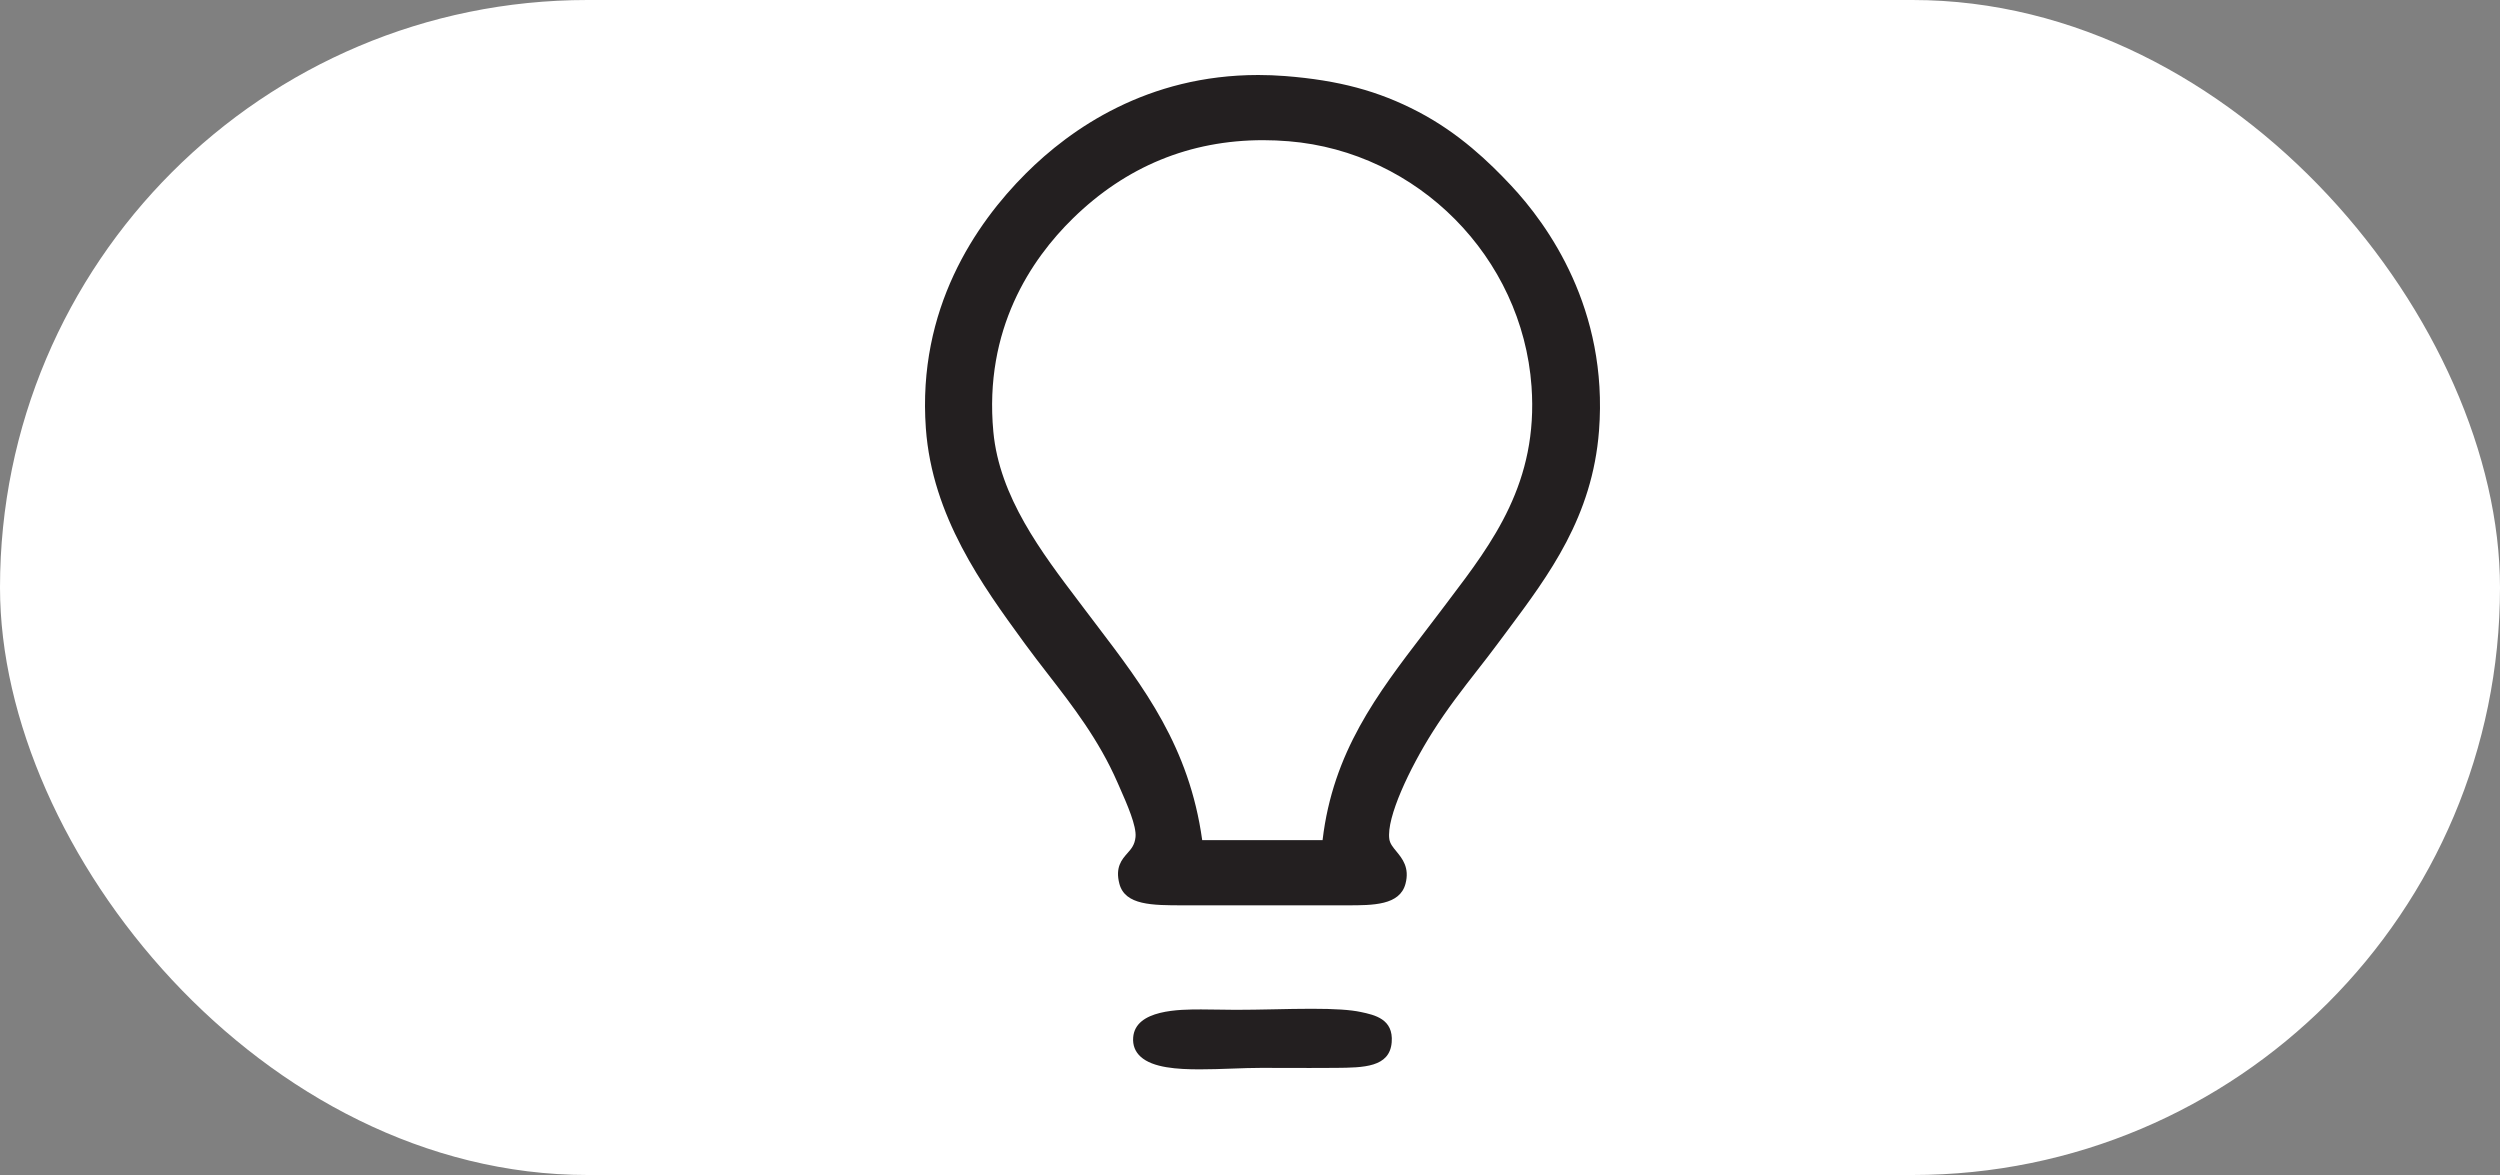 <svg xmlns="http://www.w3.org/2000/svg" width="100" height="47" fill="none" style=""><rect width="100%" height="100%" fill="#808080" stroke="none"/><rect id="backgroundrect" width="100%" height="100%" x="0" y="0" fill="none" stroke="none"/>



<g class="currentLayer" style=""><title>Layer 1</title><rect x="0" y="0" width="100" height="47" rx="23.5" fill="white" id="svg_1" class=""/><path d="M54.432,40.48 C54.011,40.391 53.404,40.351 52.462,40.351 C51.974,40.351 51.445,40.362 50.933,40.373 C50.426,40.383 49.903,40.393 49.426,40.393 C49.216,40.393 48.998,40.389 48.768,40.385 C48.531,40.382 48.287,40.377 48.046,40.377 C47.191,40.377 45.412,40.377 45.327,41.498 C45.303,41.806 45.403,42.064 45.622,42.265 C46.111,42.714 47.095,42.774 47.992,42.774 C48.409,42.774 48.847,42.759 49.271,42.744 C49.688,42.729 50.083,42.715 50.451,42.715 C50.716,42.715 51.016,42.716 51.333,42.717 C52.021,42.719 52.785,42.721 53.436,42.715 C54.542,42.705 55.588,42.696 55.668,41.691 C55.744,40.758 54.985,40.598 54.432,40.48 z" fill="#231F20" id="svg_2" class=""/><path d="M60.439,7.416 C59.578,6.498 58.378,5.333 56.731,4.471 C55.137,3.636 53.545,3.21 51.405,3.042 C51.046,3.014 50.684,3 50.33,3 C45.902,3 42.828,5.145 41.029,6.944 C39.017,8.955 36.692,12.355 37.034,17.132 C37.287,20.659 39.308,23.432 40.931,25.66 L41,25.755 C41.29,26.153 41.591,26.542 41.91,26.954 C42.914,28.251 43.952,29.591 44.697,31.294 L44.783,31.489 C45.088,32.18 45.466,33.04 45.421,33.483 C45.388,33.799 45.251,33.954 45.093,34.132 C44.874,34.381 44.601,34.691 44.776,35.353 C45.004,36.213 46.088,36.213 47.343,36.213 H53.885 C54.92,36.213 55.991,36.213 56.219,35.353 C56.391,34.706 56.092,34.343 55.852,34.051 C55.716,33.886 55.599,33.744 55.573,33.565 C55.451,32.701 56.384,30.738 57.303,29.281 C57.884,28.361 58.506,27.562 59.109,26.789 C59.387,26.432 59.651,26.095 59.9,25.757 C60.032,25.579 60.165,25.4 60.299,25.222 C61.969,22.983 63.696,20.668 63.961,17.226 C64.336,12.358 61.915,8.99 60.439,7.416 zM57.948,24.018 C57.828,24.176 57.709,24.334 57.59,24.491 C57.382,24.767 57.174,25.041 56.965,25.312 C55.09,27.762 53.318,30.08 52.903,33.604 H48.088 C47.571,29.878 45.765,27.501 43.854,24.989 C43.706,24.793 43.556,24.596 43.406,24.398 L43.151,24.06 C41.663,22.097 39.976,19.872 39.734,17.272 C39.351,13.165 41.252,10.365 42.913,8.739 C45.035,6.661 47.597,5.607 50.525,5.607 C50.86,5.607 51.203,5.622 51.546,5.65 C56.714,6.072 60.89,10.287 61.261,15.454 C61.535,19.29 59.711,21.694 57.947,24.018 H57.948 z" fill="#231F20" id="svg_3" class=""/></g></svg>